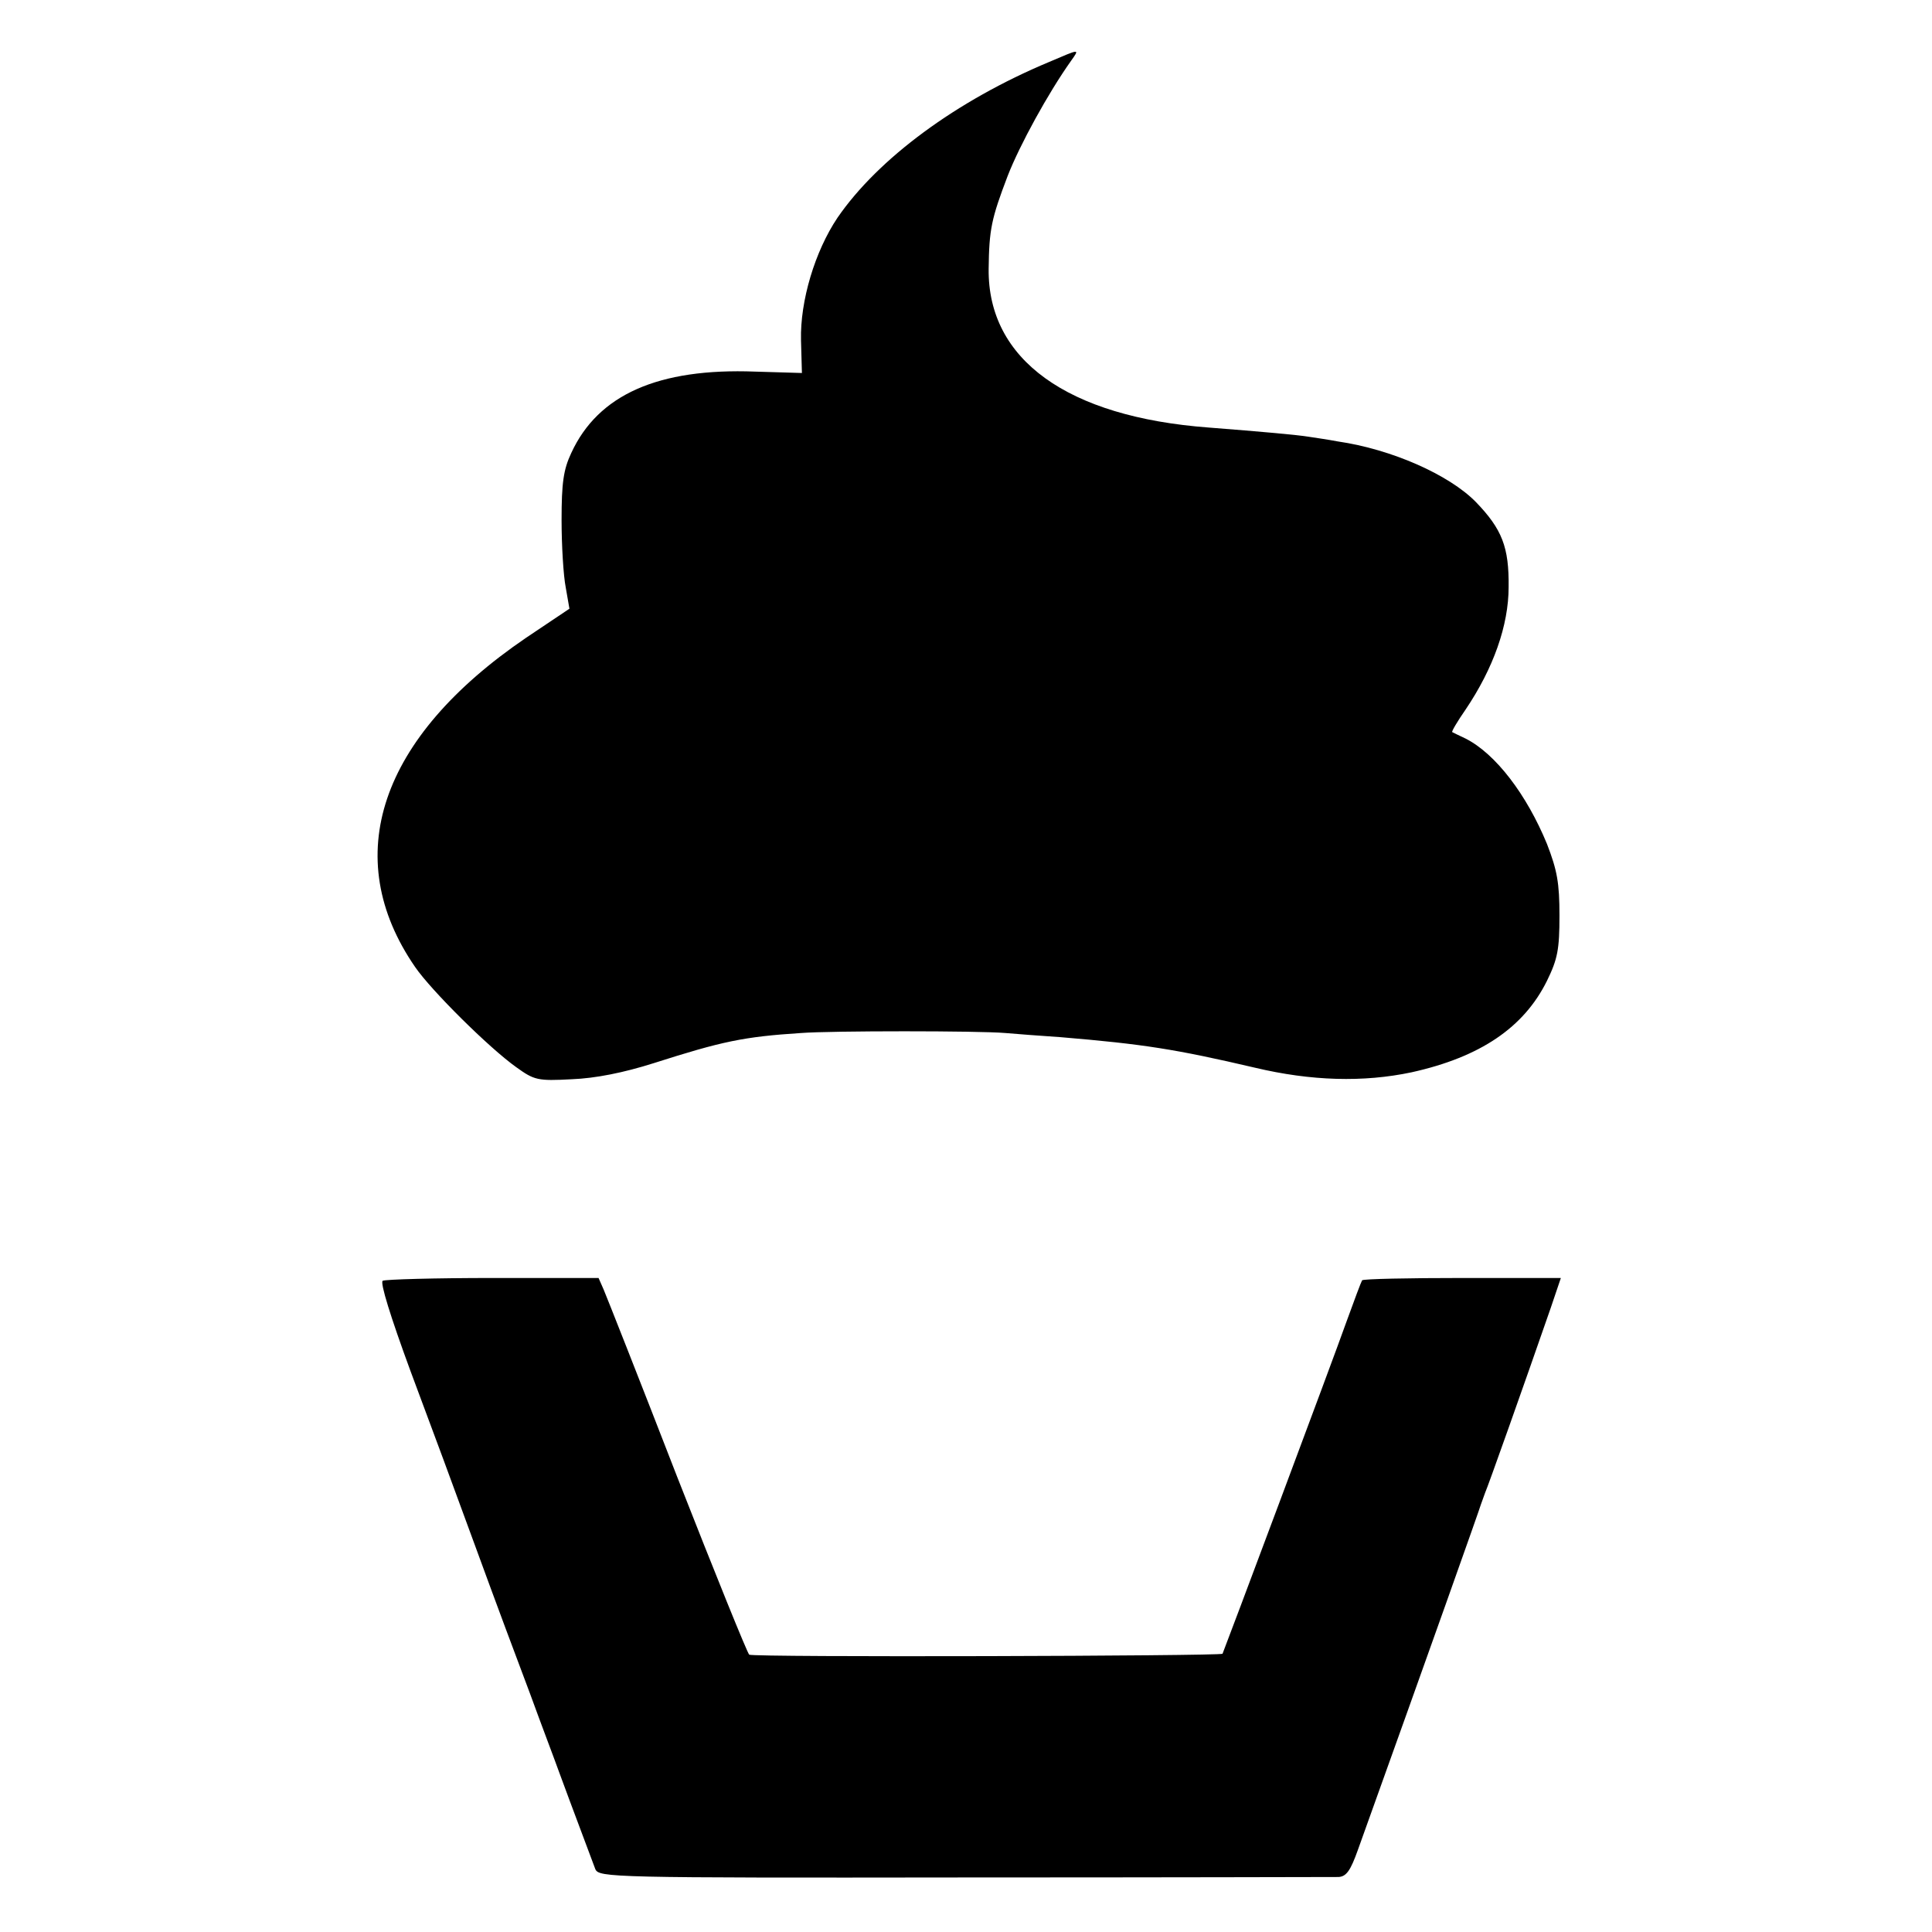 <?xml version="1.0" standalone="no"?>
<!DOCTYPE svg PUBLIC "-//W3C//DTD SVG 20010904//EN"
 "http://www.w3.org/TR/2001/REC-SVG-20010904/DTD/svg10.dtd">
<svg version="1.0" xmlns="http://www.w3.org/2000/svg"
 width="418pt" height="418pt" viewBox="0 0 418 418"
 preserveAspectRatio="xMidYMid meet">
<g transform="translate(0,418) scale(0.1,-0.1)"
fill="#000000" stroke="none">
<path d="M2270 4046 c-201 -84 -370 -209 -458 -337 -49 -73 -81 -180 -79 -265
l2 -71 -101 3 c-210 8 -340 -50 -398 -176 -17 -36 -21 -65 -21 -145 0 -55 4
-121 9 -146 l8 -46 -94 -63 c-317 -216 -404 -474 -240 -712 35 -51 160 -175
219 -217 39 -28 46 -30 120 -26 51 2 112 14 178 35 147 47 194 57 318 65 63 5
386 5 442 0 22 -2 76 -6 120 -9 179 -15 249 -26 420 -66 122 -29 235 -32 339
-10 149 33 243 97 293 198 23 47 27 68 27 141 0 71 -5 98 -27 155 -44 107
-111 195 -176 228 -15 7 -27 13 -29 14 -2 1 11 23 29 49 60 89 93 182 93 265
1 86 -14 125 -71 184 -58 59 -182 114 -299 131 -21 4 -49 8 -62 10 -24 4 -101
11 -217 20 -306 23 -478 147 -476 343 1 86 6 109 41 201 26 67 88 180 137 249
19 27 21 27 -47 -2z"/>
<path d="M828 1409 c-6 -4 17 -78 60 -195 39 -104 103 -277 142 -384 39 -107
92 -249 117 -315 24 -66 53 -142 63 -170 26 -71 70 -187 78 -209 8 -18 33 -19
797 -18 435 0 800 1 811 1 17 1 26 14 42 59 154 429 264 739 266 747 2 6 6 17
9 25 6 13 83 230 142 400 l22 65 -213 0 c-117 0 -214 -2 -217 -5 -2 -3 -17
-43 -34 -90 -29 -82 -265 -712 -268 -718 -4 -5 -1016 -8 -1024 -2 -4 3 -74
176 -156 385 -81 209 -153 391 -159 405 l-11 25 -228 0 c-126 0 -233 -3 -239
-6z"/>
</g>
</svg>
